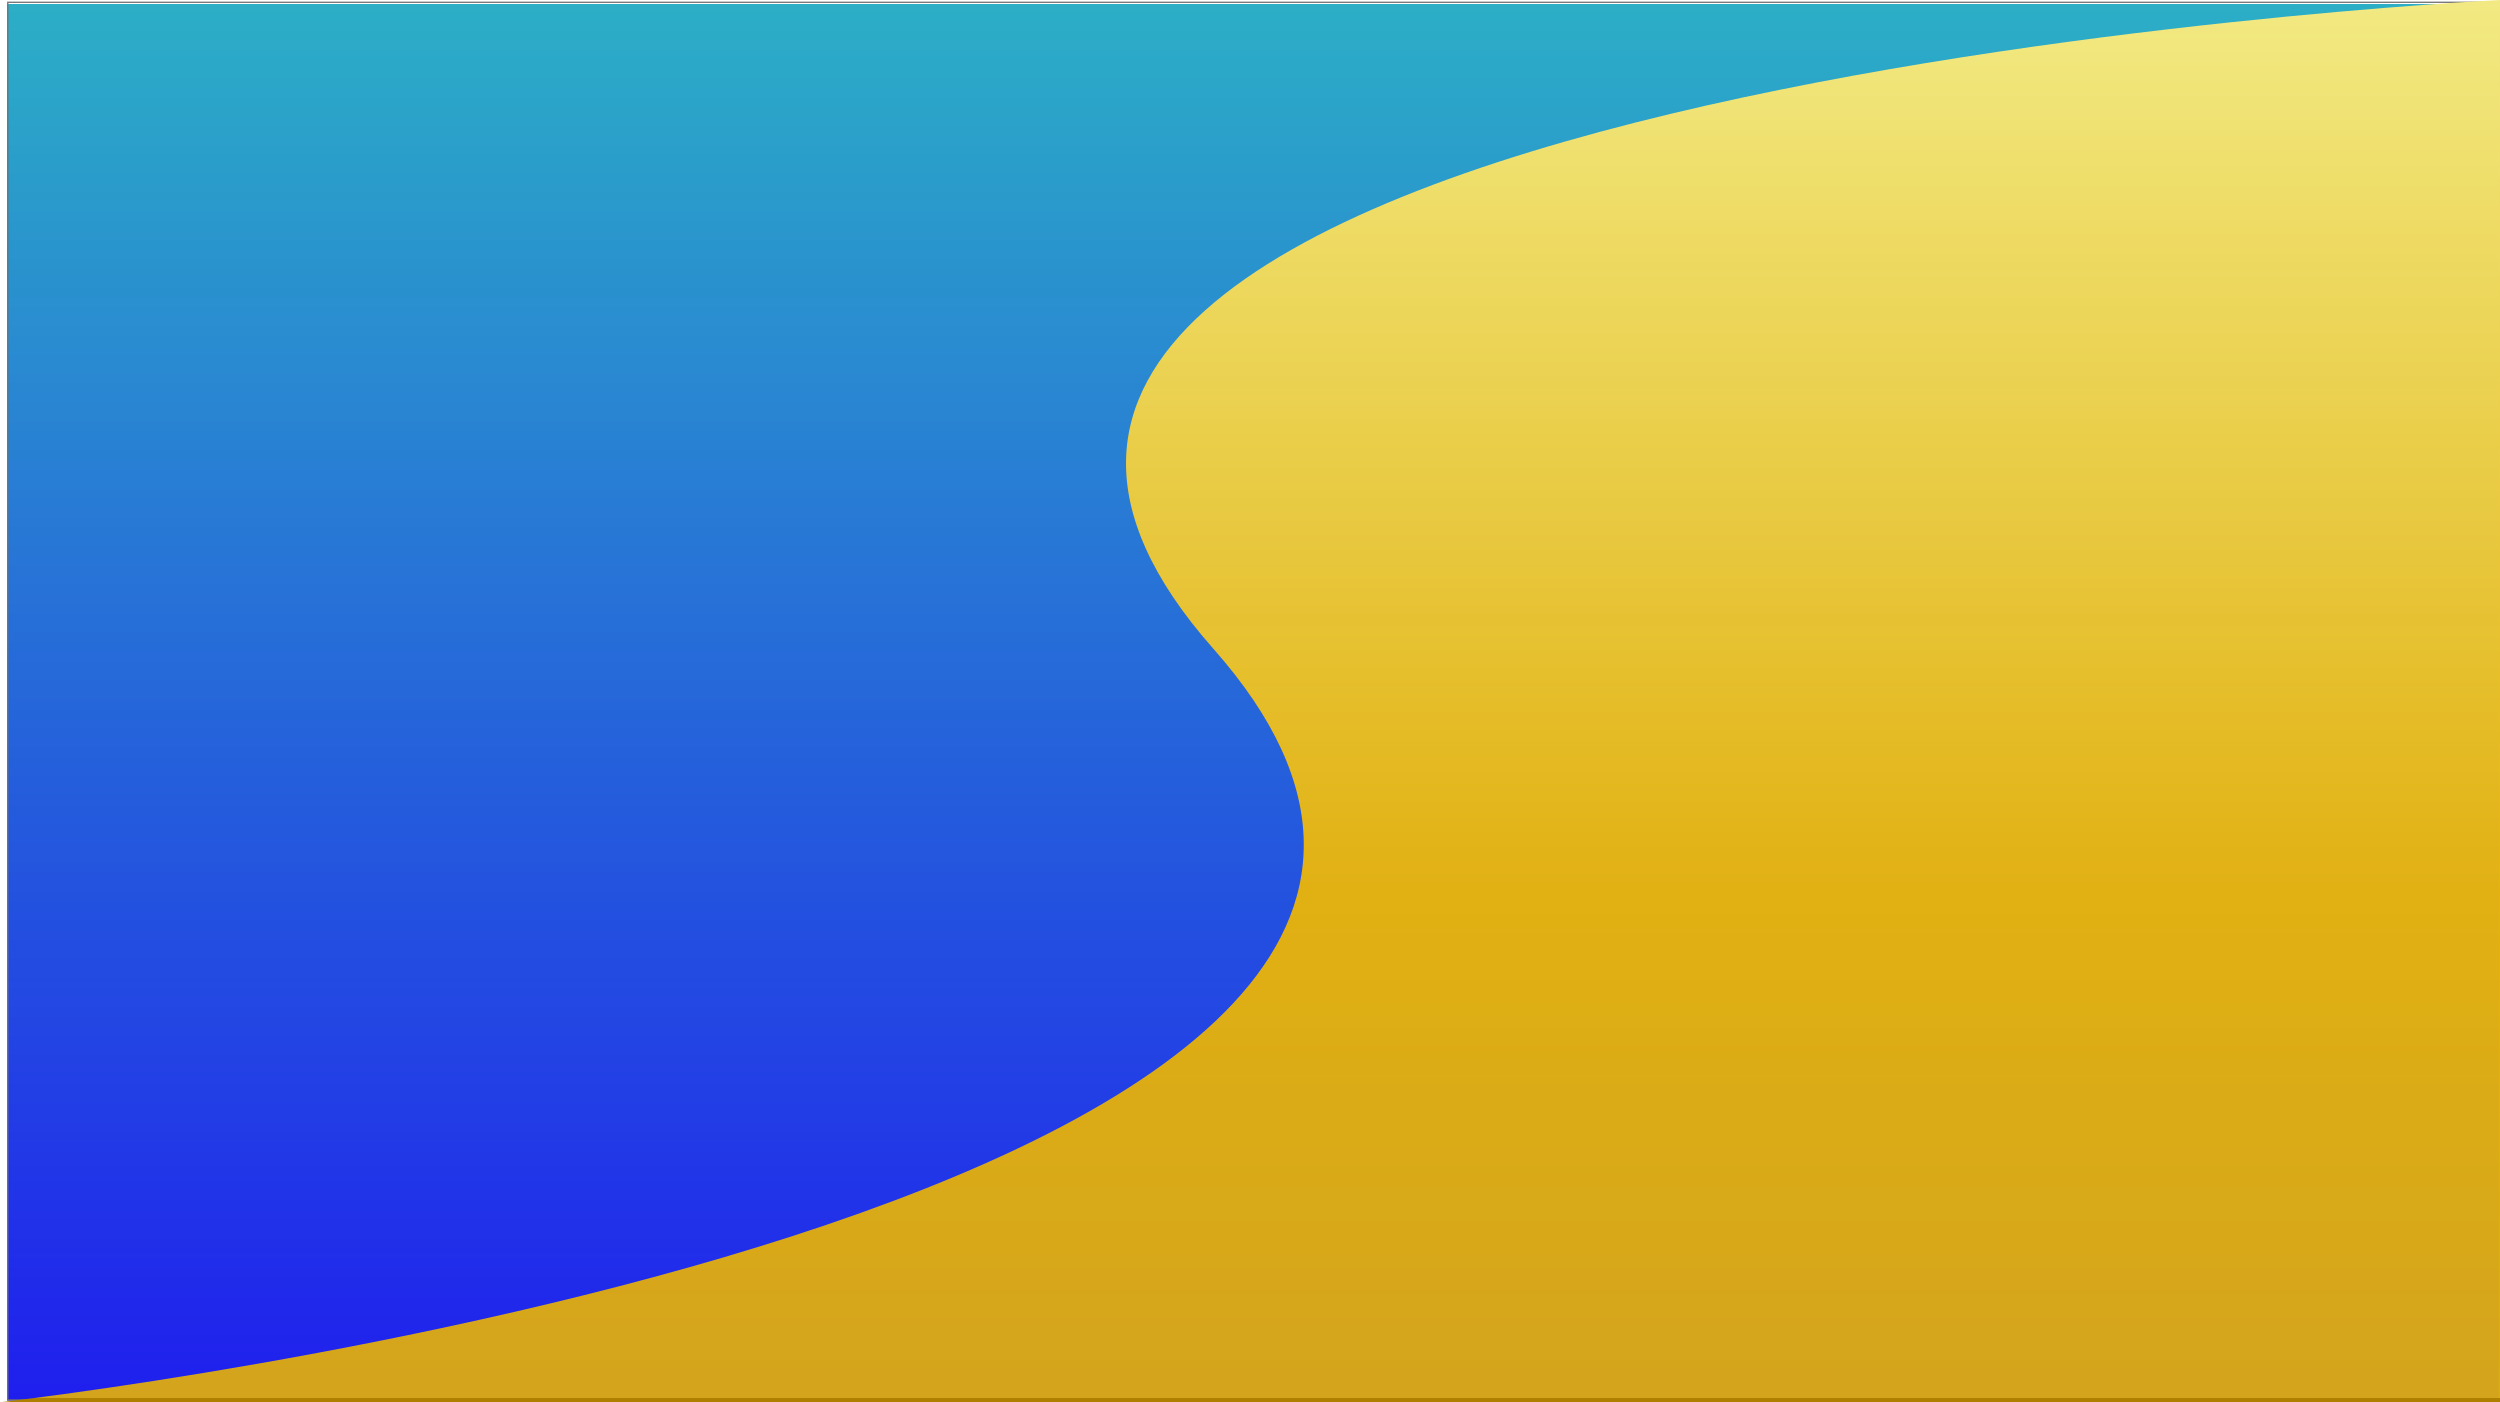 <svg id="background" xmlns="http://www.w3.org/2000/svg" xmlns:xlink="http://www.w3.org/1999/xlink" width="1925.5" height="1080" viewBox="0 0 1925.5 1080">
  <defs>
    <linearGradient id="linear-gradient" x1="0.5" x2="0.5" y2="1" gradientUnits="objectBoundingBox">
      <stop offset="0" stop-color="#de850b" stop-opacity="0"/>
      <stop offset="0" stop-color="#11a4bf" stop-opacity="0.886"/>
      <stop offset="1" stop-color="#0000eb" stop-opacity="0.878"/>
    </linearGradient>
    <linearGradient id="linear-gradient-2" x1="0.5" x2="0.5" y2="1" gradientUnits="objectBoundingBox">
      <stop offset="0" stop-color="#f2e982"/>
      <stop offset="0.64" stop-color="#edb606" stop-opacity="0.941"/>
      <stop offset="1" stop-color="#e4b009" stop-opacity="0.914"/>
      <stop offset="1" stop-color="#af8000"/>
    </linearGradient>
  </defs>
  <g id="Rectangle_1" data-name="Rectangle 1" transform="translate(5.5 1.258)" stroke="#707070" stroke-width="1" fill="url(#linear-gradient)">
    <rect width="1920" height="1077.484" stroke="none"/>
    <rect x="0.5" y="0.5" width="1919" height="1076.484" fill="none"/>
  </g>
  <path id="YELLOW" d="M0,1077.484H1925.5v-1080S552.086,64.843,934.508,497.125,0,1077.484,0,1077.484Z" transform="translate(0 2.516)" fill="url(#linear-gradient-2)"/>
</svg>
